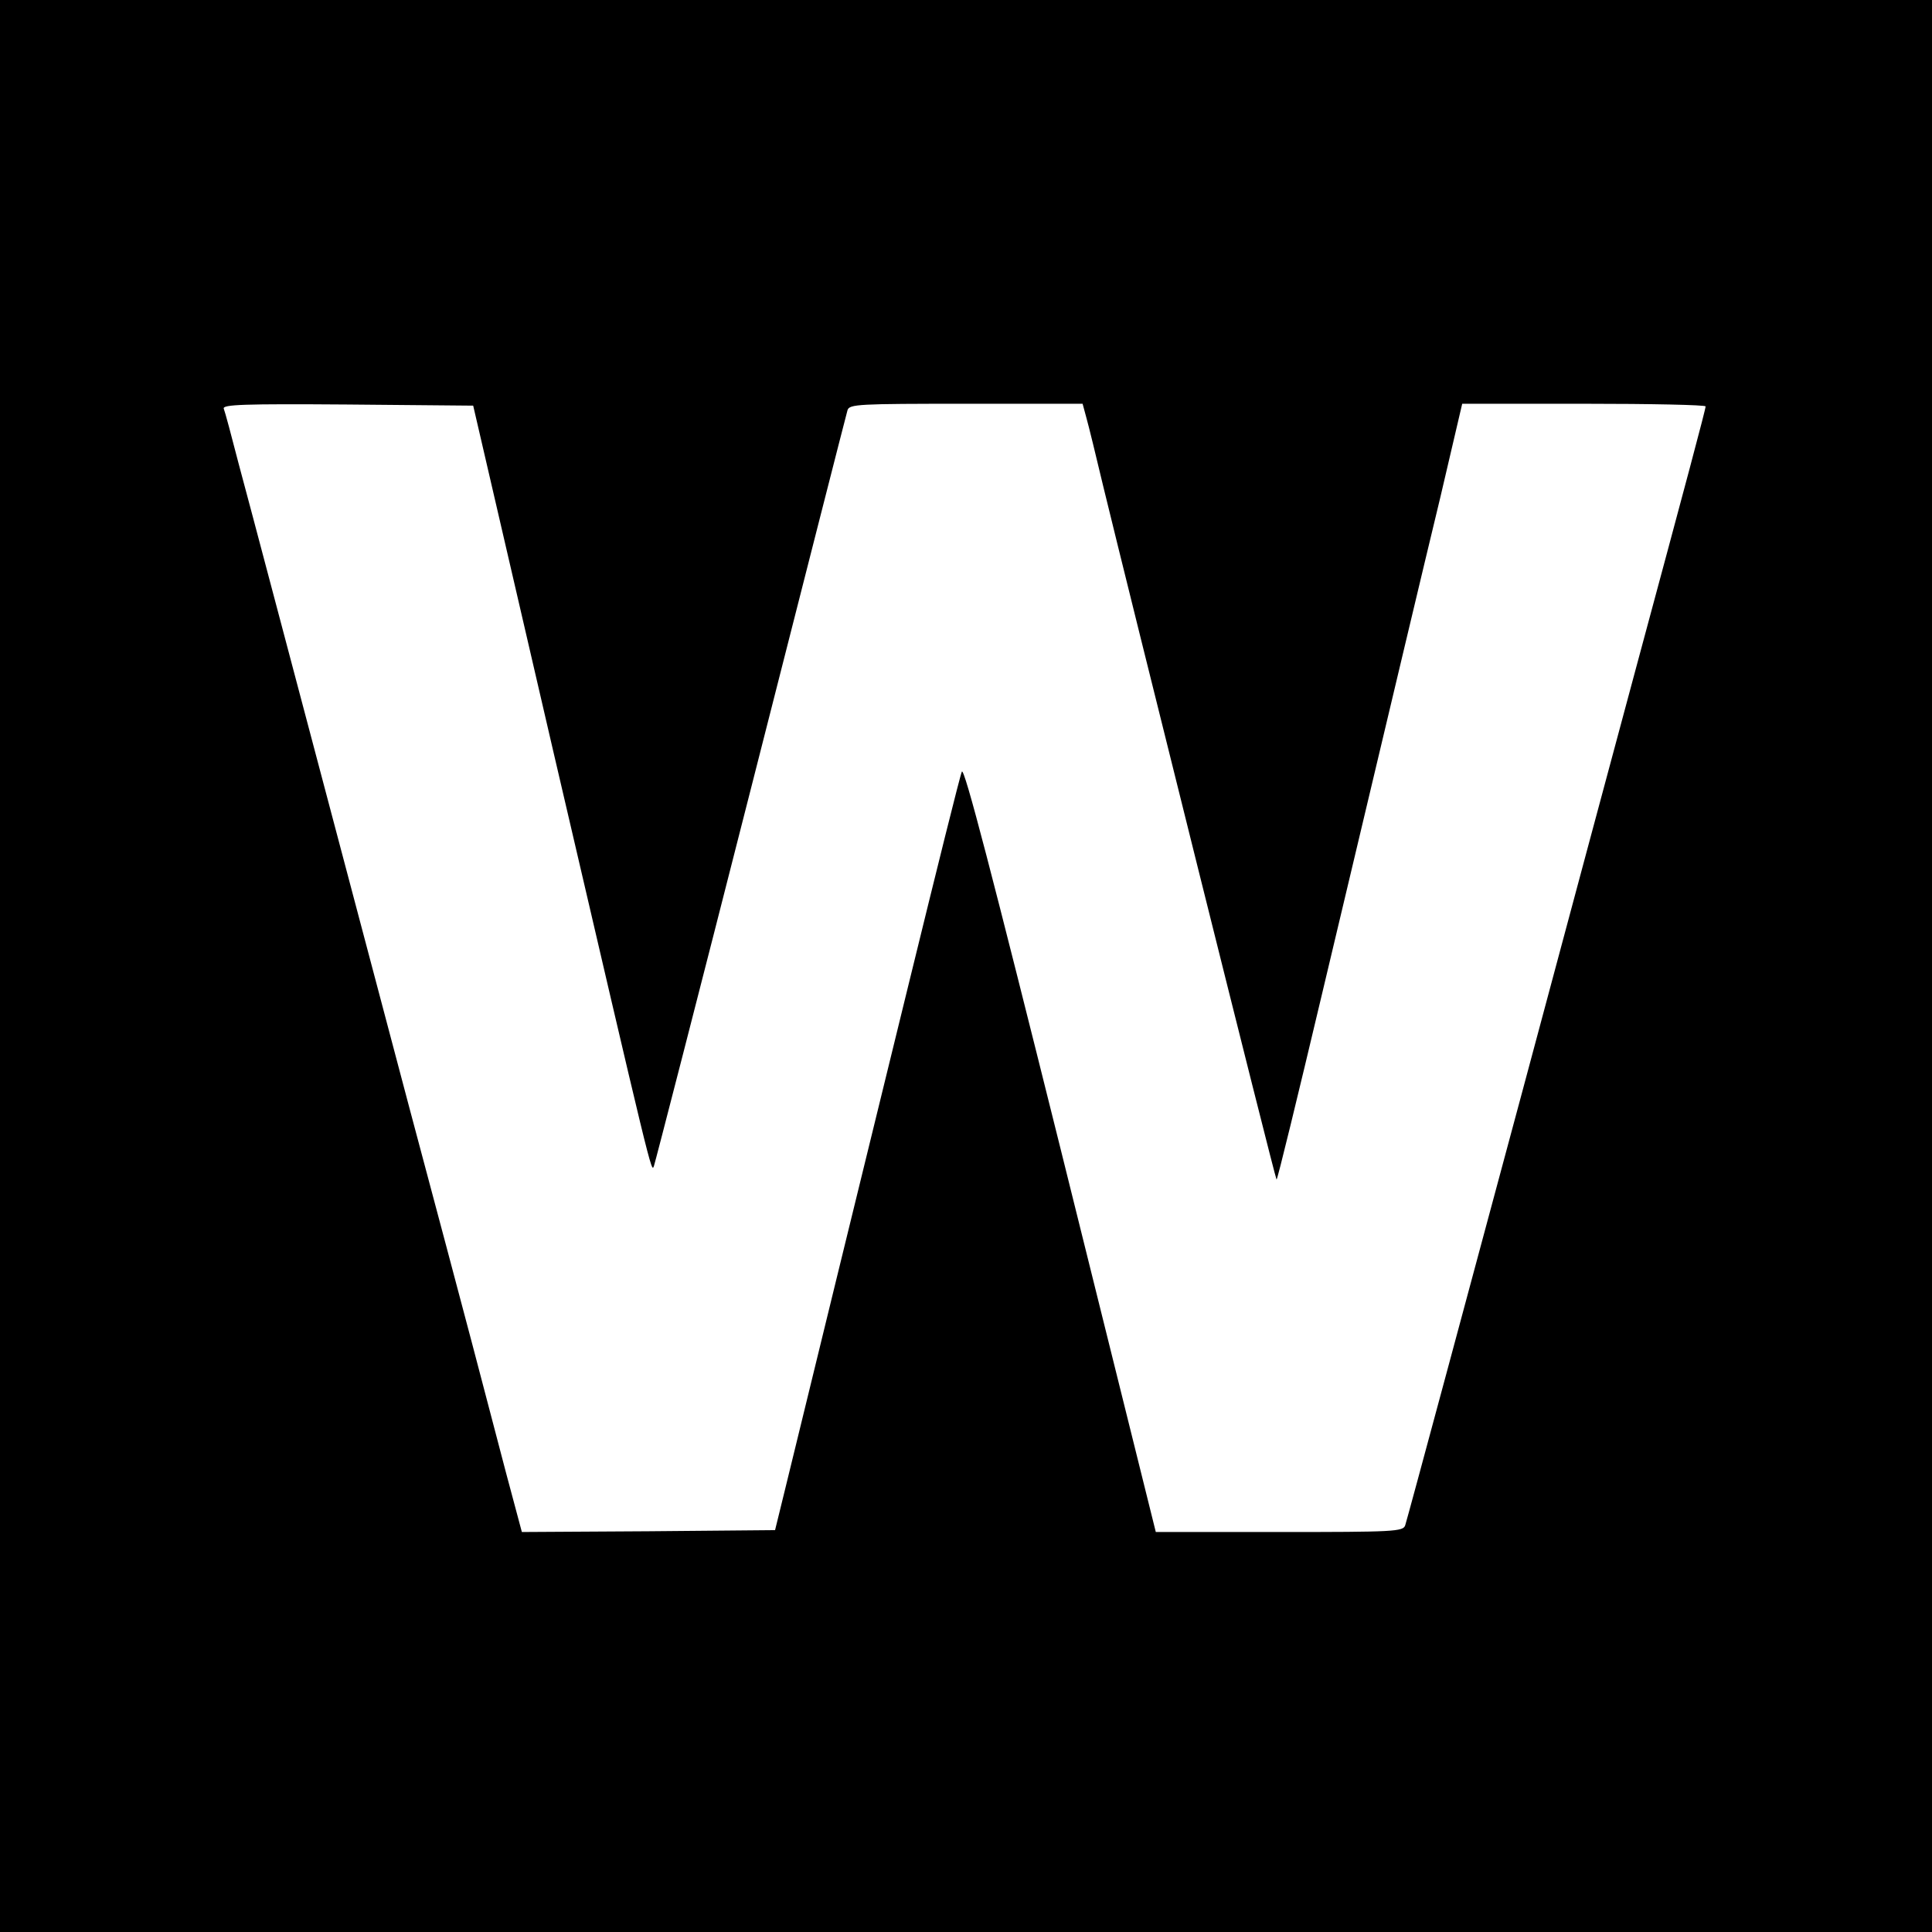 <?xml version="1.0" standalone="no"?>
<!DOCTYPE svg PUBLIC "-//W3C//DTD SVG 20010904//EN"
 "http://www.w3.org/TR/2001/REC-SVG-20010904/DTD/svg10.dtd">
<svg version="1.0" xmlns="http://www.w3.org/2000/svg"
 width="512pt" height="512pt" viewBox="0 0 512 512"
 preserveAspectRatio="xMidYMid meet">
<g transform="translate(0,512) scale(0.1,-0.1)"
fill="#000000" stroke="none">
<path d="M0 2560 l0 -2560 2560 0 2560 0 0 2560 0 2560 -2560 0 -2560 0 0
-2560z m1466 570 c265 -1138 260 -1118 267 -1100 3 8 119 458 257 1000 138
542 253 993 256 1003 5 16 29 17 314 17 l309 0 10 -37 c6 -21 26 -103 45 -183
67 -276 455 -1833 459 -1836 2 -2 56 220 121 494 228 959 254 1069 313 1314
l58 248 323 0 c177 0 322 -3 322 -7 0 -8 -50 -195 -187 -703 -84 -311 -154
-574 -298 -1110 -130 -483 -305 -1134 -311 -1152 -5 -17 -30 -18 -333 -18
l-328 0 -253 1018 c-181 726 -255 1011 -261 997 -5 -11 -67 -261 -139 -555
-127 -518 -274 -1119 -329 -1345 l-27 -110 -336 -3 -335 -2 -42 157 c-23 87
-63 241 -90 343 -27 102 -101 381 -165 620 -340 1283 -420 1587 -453 1709 -19
74 -37 141 -40 148 -4 11 53 13 328 11 l333 -3 212 -915z"/>
</g>
</svg>
